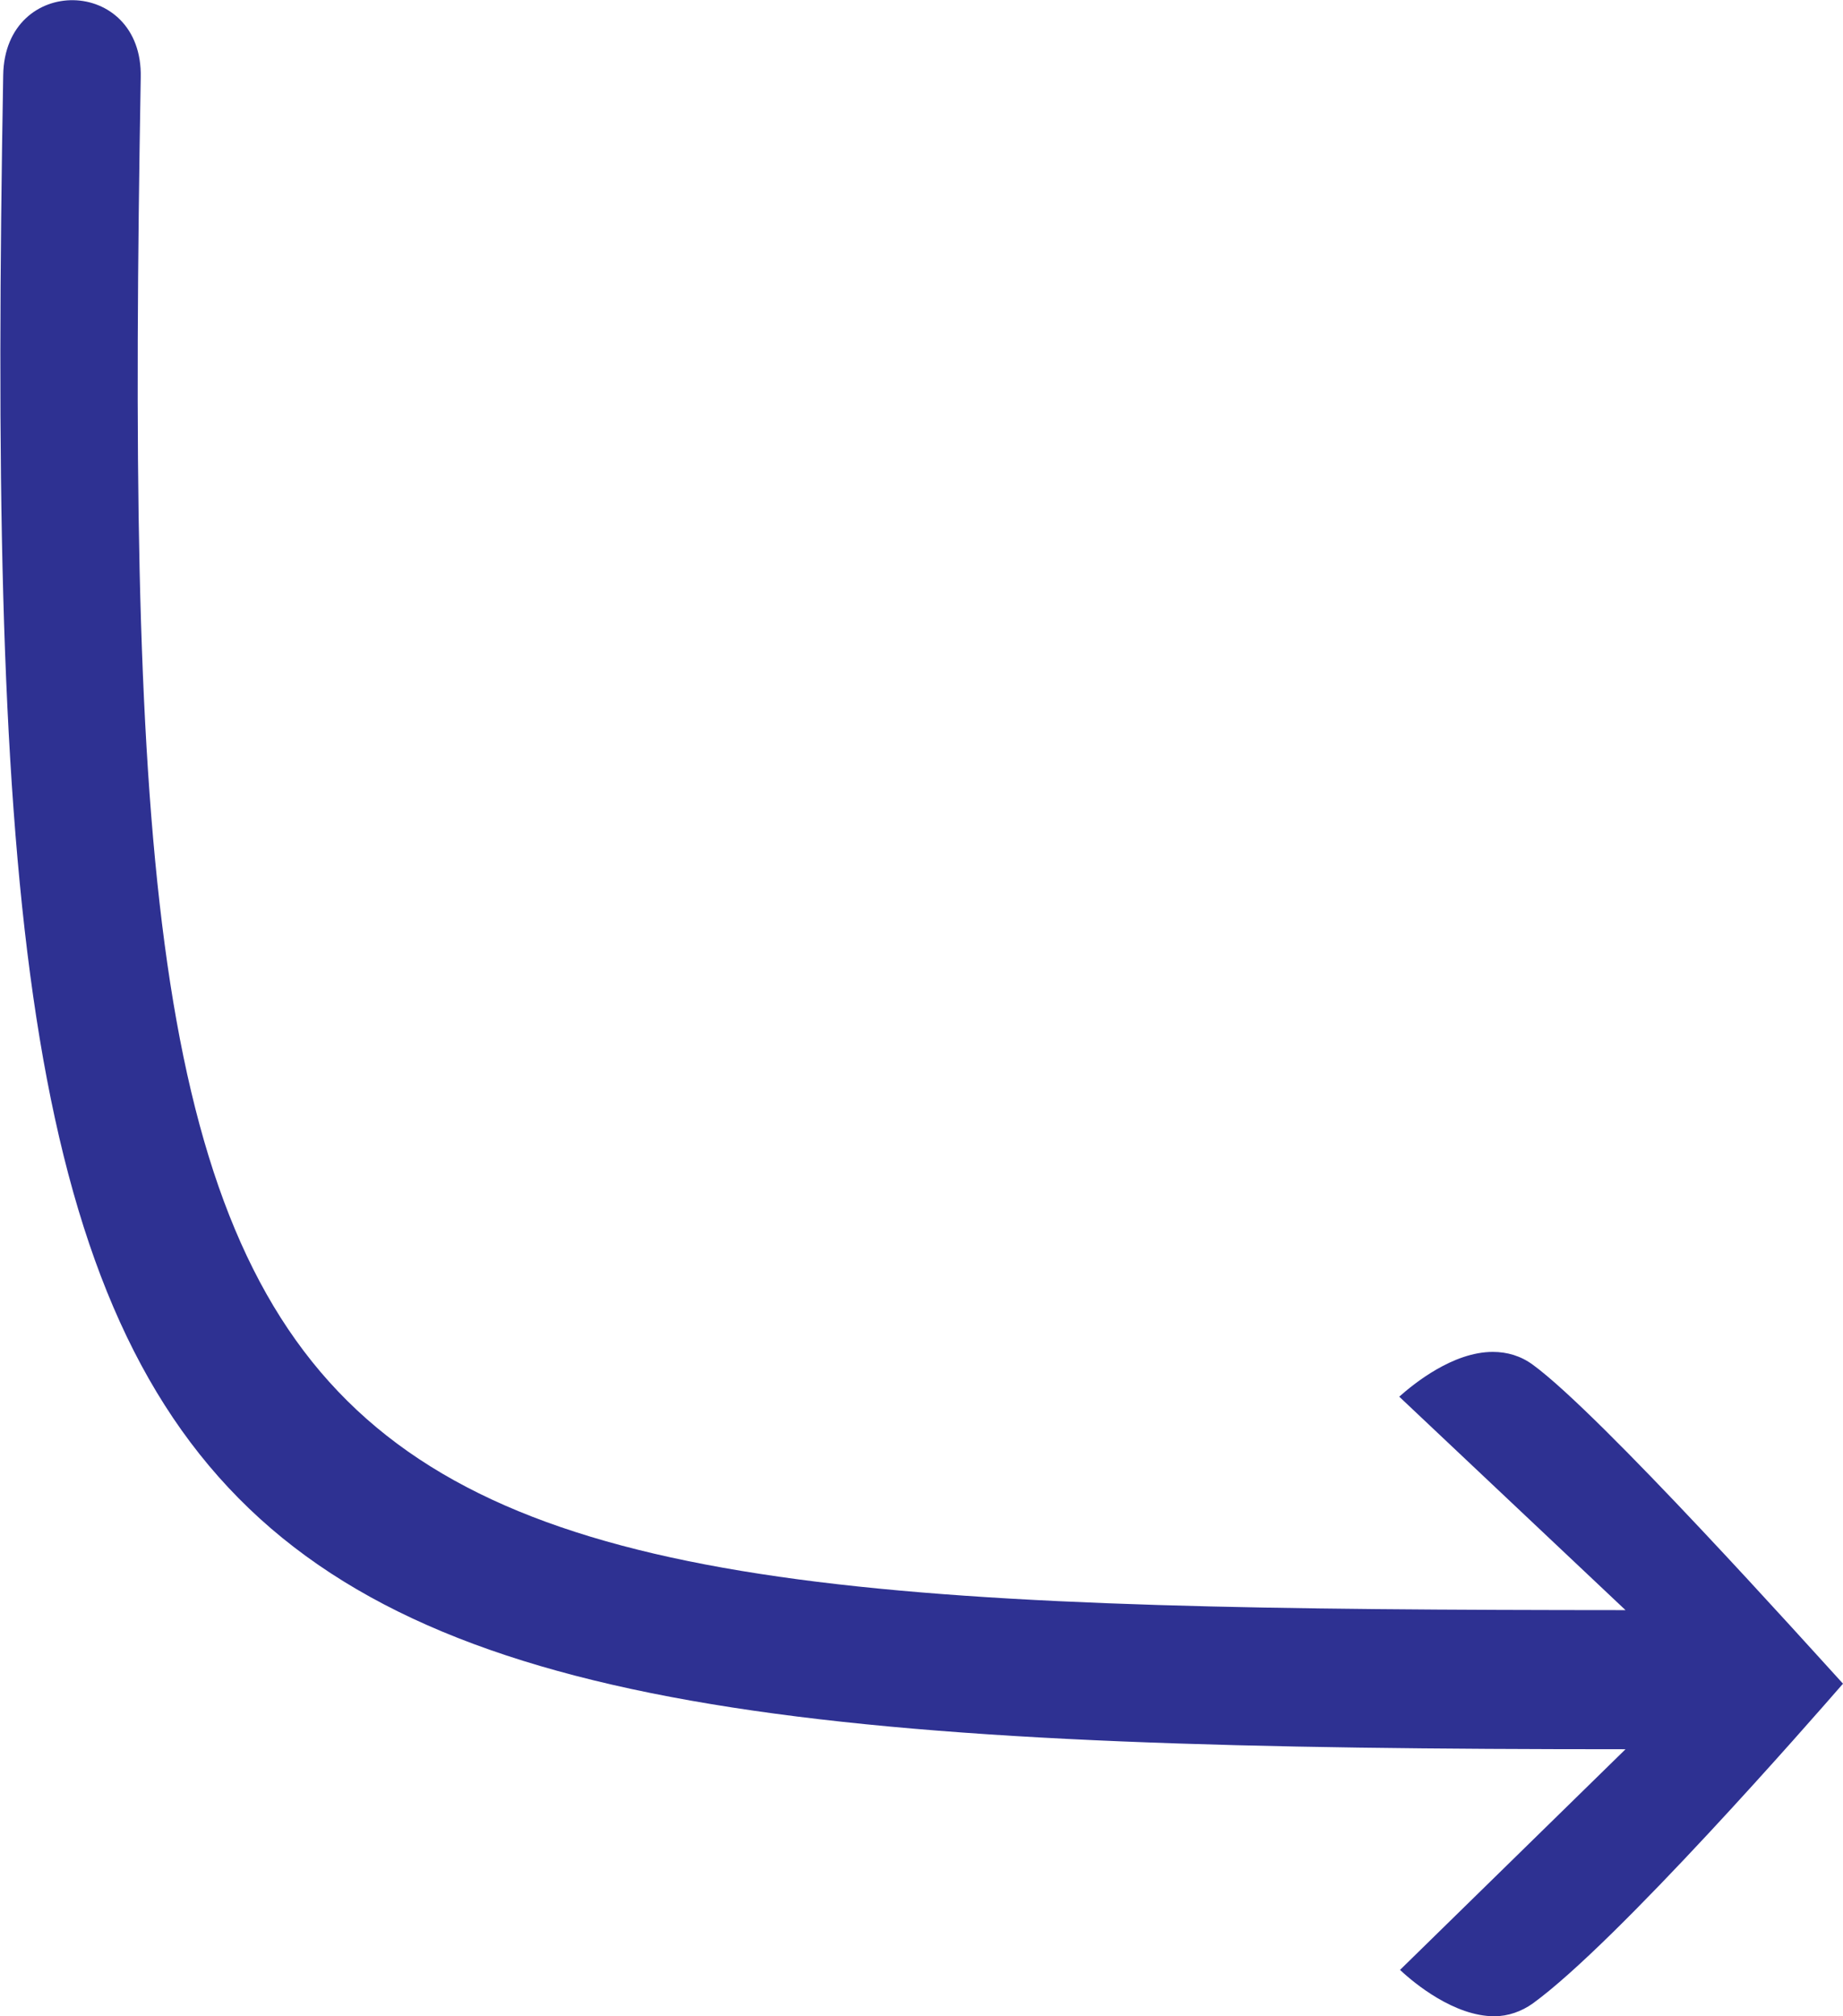 <?xml version="1.0" encoding="utf-8"?>
<!-- Generator: Adobe Illustrator 27.1.0, SVG Export Plug-In . SVG Version: 6.00 Build 0)  -->
<svg version="1.1" id="Layer_1" xmlns="http://www.w3.org/2000/svg" xmlns:xlink="http://www.w3.org/1999/xlink" x="0px" y="0px"
	 viewBox="0 0 230.5 252.2" style="enable-background:new 0 0 230.5 252.2;" xml:space="preserve">
<style type="text/css">
	.st0{fill:#2E3192;}
</style>
<g>
	<path class="st0" d="M186.9,252.2c-5,0-10-4.1-11.8-5.8l28.2-27.6C14.7,218.8-3,204.9,0.4,9.4C0.6-3.3,17.9-3,17.6,9.7
		c-3.2,185.9,10.2,191.6,185.7,191.7L175,174.7c1.8-1.6,6.7-5.6,11.7-5.6c1.8,0,3.5,0.5,5,1.6c8.5,6.2,34.5,35.2,38.8,39.9
		c-4,4.6-28.2,32.3-38.8,40C190.3,251.6,188.6,252.2,186.9,252.2z"/>
</g>
</svg>
